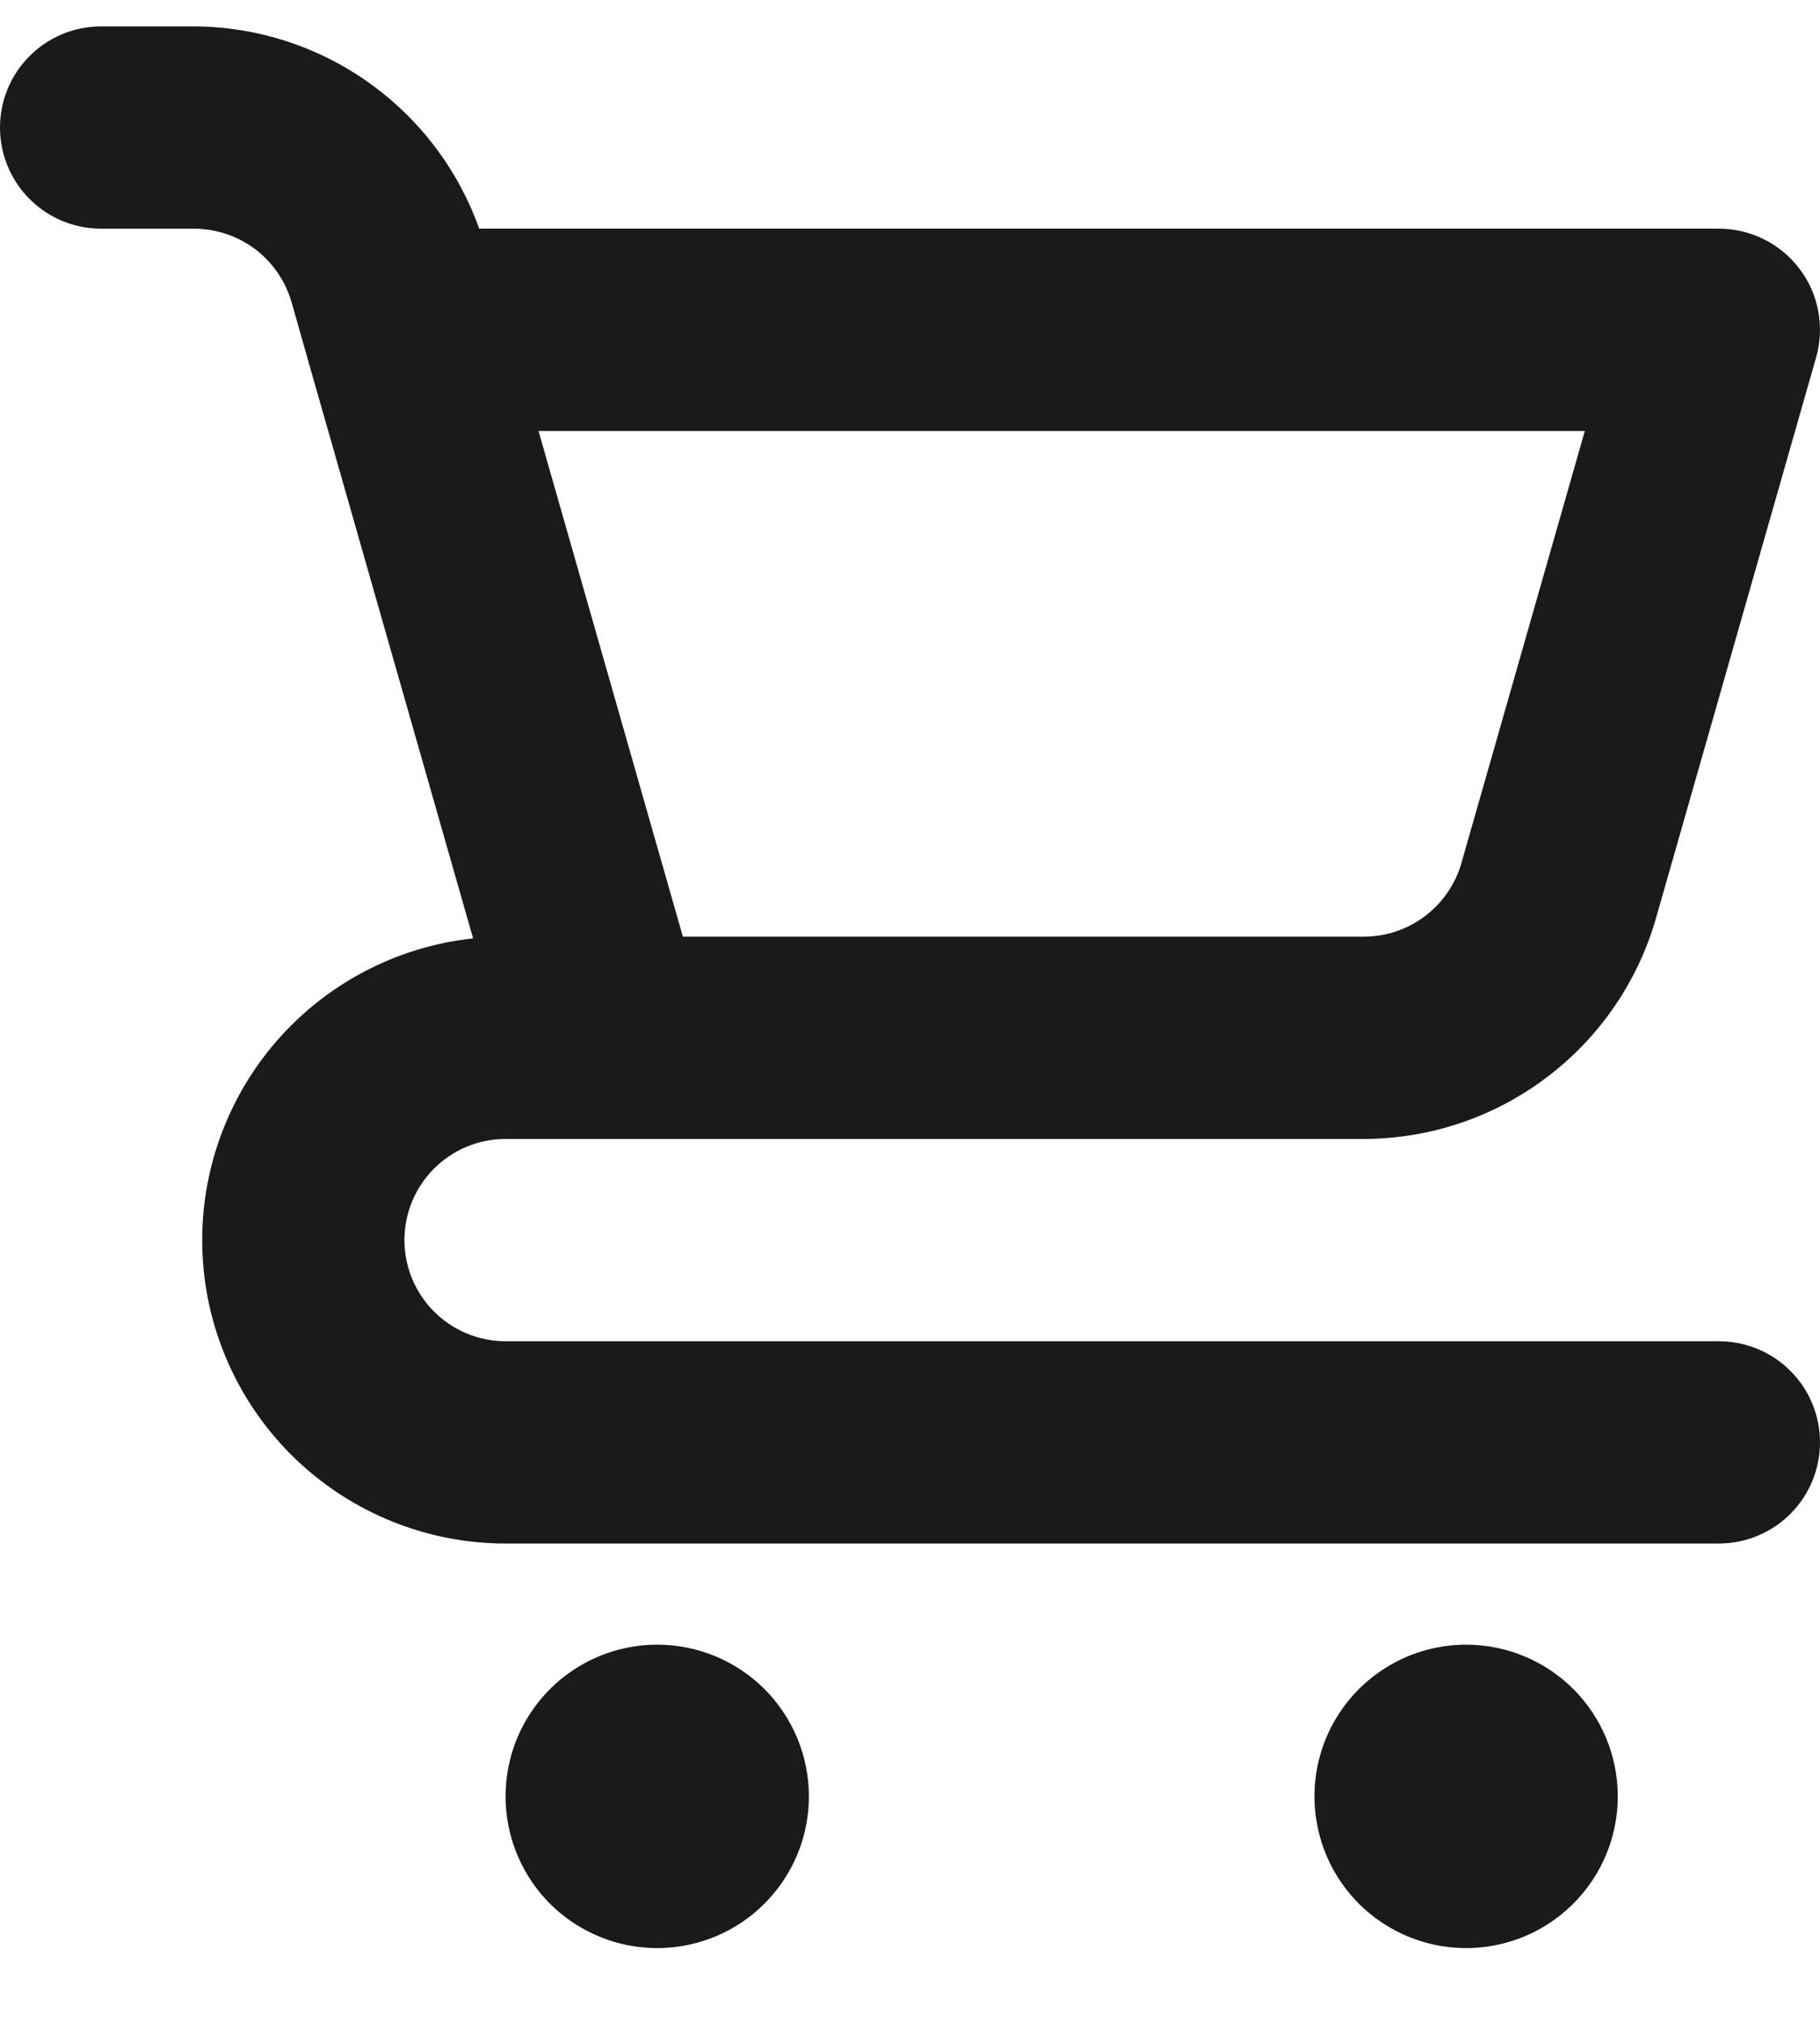 <svg width="18" height="20" viewBox="0 0 18 20" fill="none" xmlns="http://www.w3.org/2000/svg">
<path d="M6.5 16.261C6.203 16.261 5.913 16.349 5.667 16.514C5.42 16.678 5.228 16.913 5.114 17.187C5.001 17.461 4.971 17.762 5.029 18.053C5.087 18.345 5.23 18.612 5.439 18.822C5.649 19.031 5.916 19.174 6.207 19.232C6.498 19.29 6.8 19.26 7.074 19.147C7.348 19.033 7.582 18.841 7.747 18.594C7.912 18.348 8 18.058 8 17.761C8 17.363 7.842 16.982 7.561 16.7C7.279 16.419 6.898 16.261 6.5 16.261ZM17 13.261H5C4.735 13.261 4.48 13.155 4.293 12.968C4.105 12.78 4 12.526 4 12.261C4 11.996 4.105 11.741 4.293 11.554C4.48 11.366 4.735 11.261 5 11.261H13.491C14.143 11.259 14.776 11.046 15.296 10.653C15.816 10.261 16.195 9.711 16.376 9.085L17.961 3.536C18.004 3.387 18.011 3.23 17.983 3.078C17.955 2.926 17.892 2.782 17.798 2.659C17.705 2.535 17.584 2.435 17.446 2.366C17.308 2.297 17.155 2.261 17 2.261H4.739C4.532 1.678 4.15 1.174 3.646 0.816C3.142 0.458 2.54 0.264 1.921 0.261H1C0.735 0.261 0.48 0.366 0.293 0.554C0.105 0.741 0 0.996 0 1.261C0 1.526 0.105 1.78 0.293 1.968C0.48 2.156 0.735 2.261 1 2.261H1.921C2.138 2.262 2.349 2.333 2.523 2.463C2.696 2.594 2.822 2.777 2.883 2.986L3.038 3.531L3.039 3.536L4.679 9.278C3.916 9.36 3.213 9.732 2.715 10.317C2.218 10.901 1.963 11.655 2.004 12.421C2.045 13.188 2.379 13.91 2.936 14.438C3.494 14.966 4.232 15.261 5 15.261H17C17.265 15.261 17.52 15.155 17.707 14.968C17.895 14.78 18 14.526 18 14.261C18 13.996 17.895 13.741 17.707 13.554C17.52 13.366 17.265 13.261 17 13.261ZM15.674 4.261L14.453 8.535C14.393 8.744 14.266 8.927 14.093 9.058C13.92 9.189 13.708 9.26 13.491 9.261H6.754L6.499 8.369L5.326 4.261H15.674ZM14.5 16.261C14.203 16.261 13.913 16.349 13.667 16.514C13.42 16.678 13.228 16.913 13.114 17.187C13.001 17.461 12.971 17.762 13.029 18.053C13.087 18.345 13.23 18.612 13.439 18.822C13.649 19.031 13.916 19.174 14.207 19.232C14.498 19.29 14.8 19.26 15.074 19.147C15.348 19.033 15.582 18.841 15.747 18.594C15.912 18.348 16 18.058 16 17.761C16 17.363 15.842 16.982 15.561 16.7C15.279 16.419 14.898 16.261 14.5 16.261Z" fill="#191A1A"/>
</svg>
